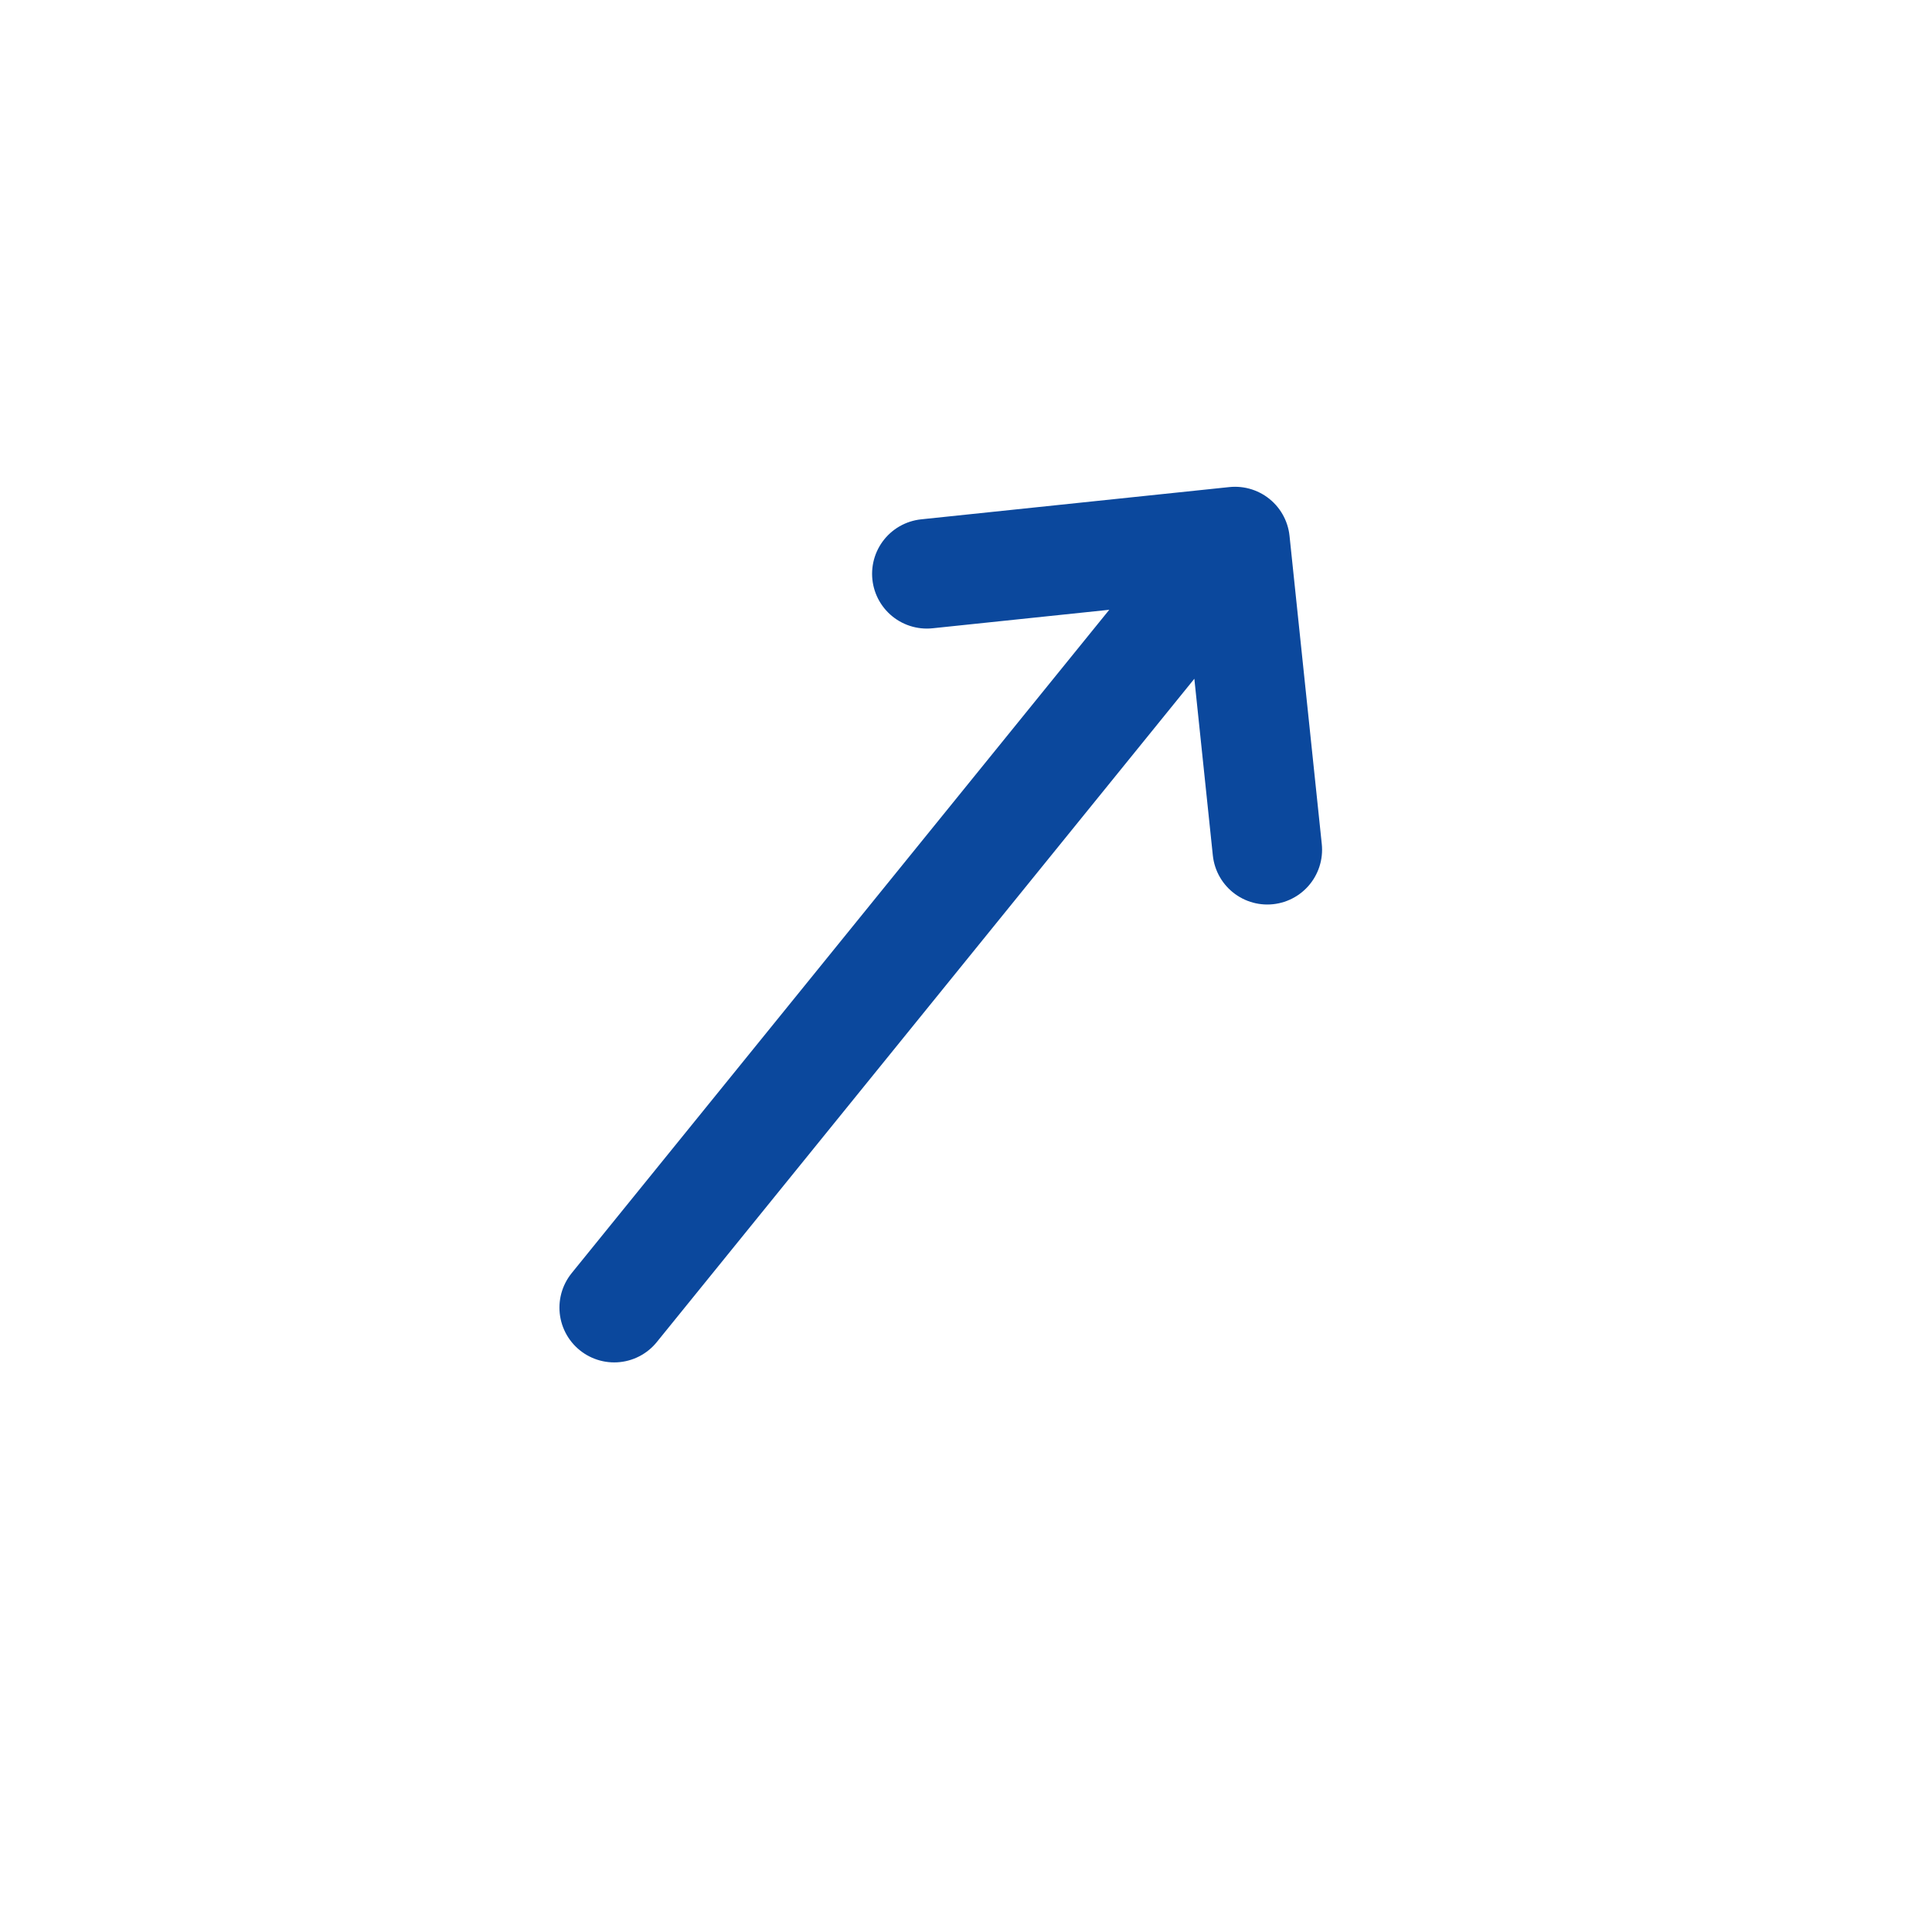 <svg width="23" height="23" viewBox="0 0 23 23" fill="none" xmlns="http://www.w3.org/2000/svg">
<path d="M11.034 6.831L14.703 6.447M14.703 6.447L15.087 10.116M14.703 6.447L7.312 15.567" stroke="#0B489D" stroke-width="1.304" stroke-linecap="round" stroke-linejoin="round"/>
</svg>
